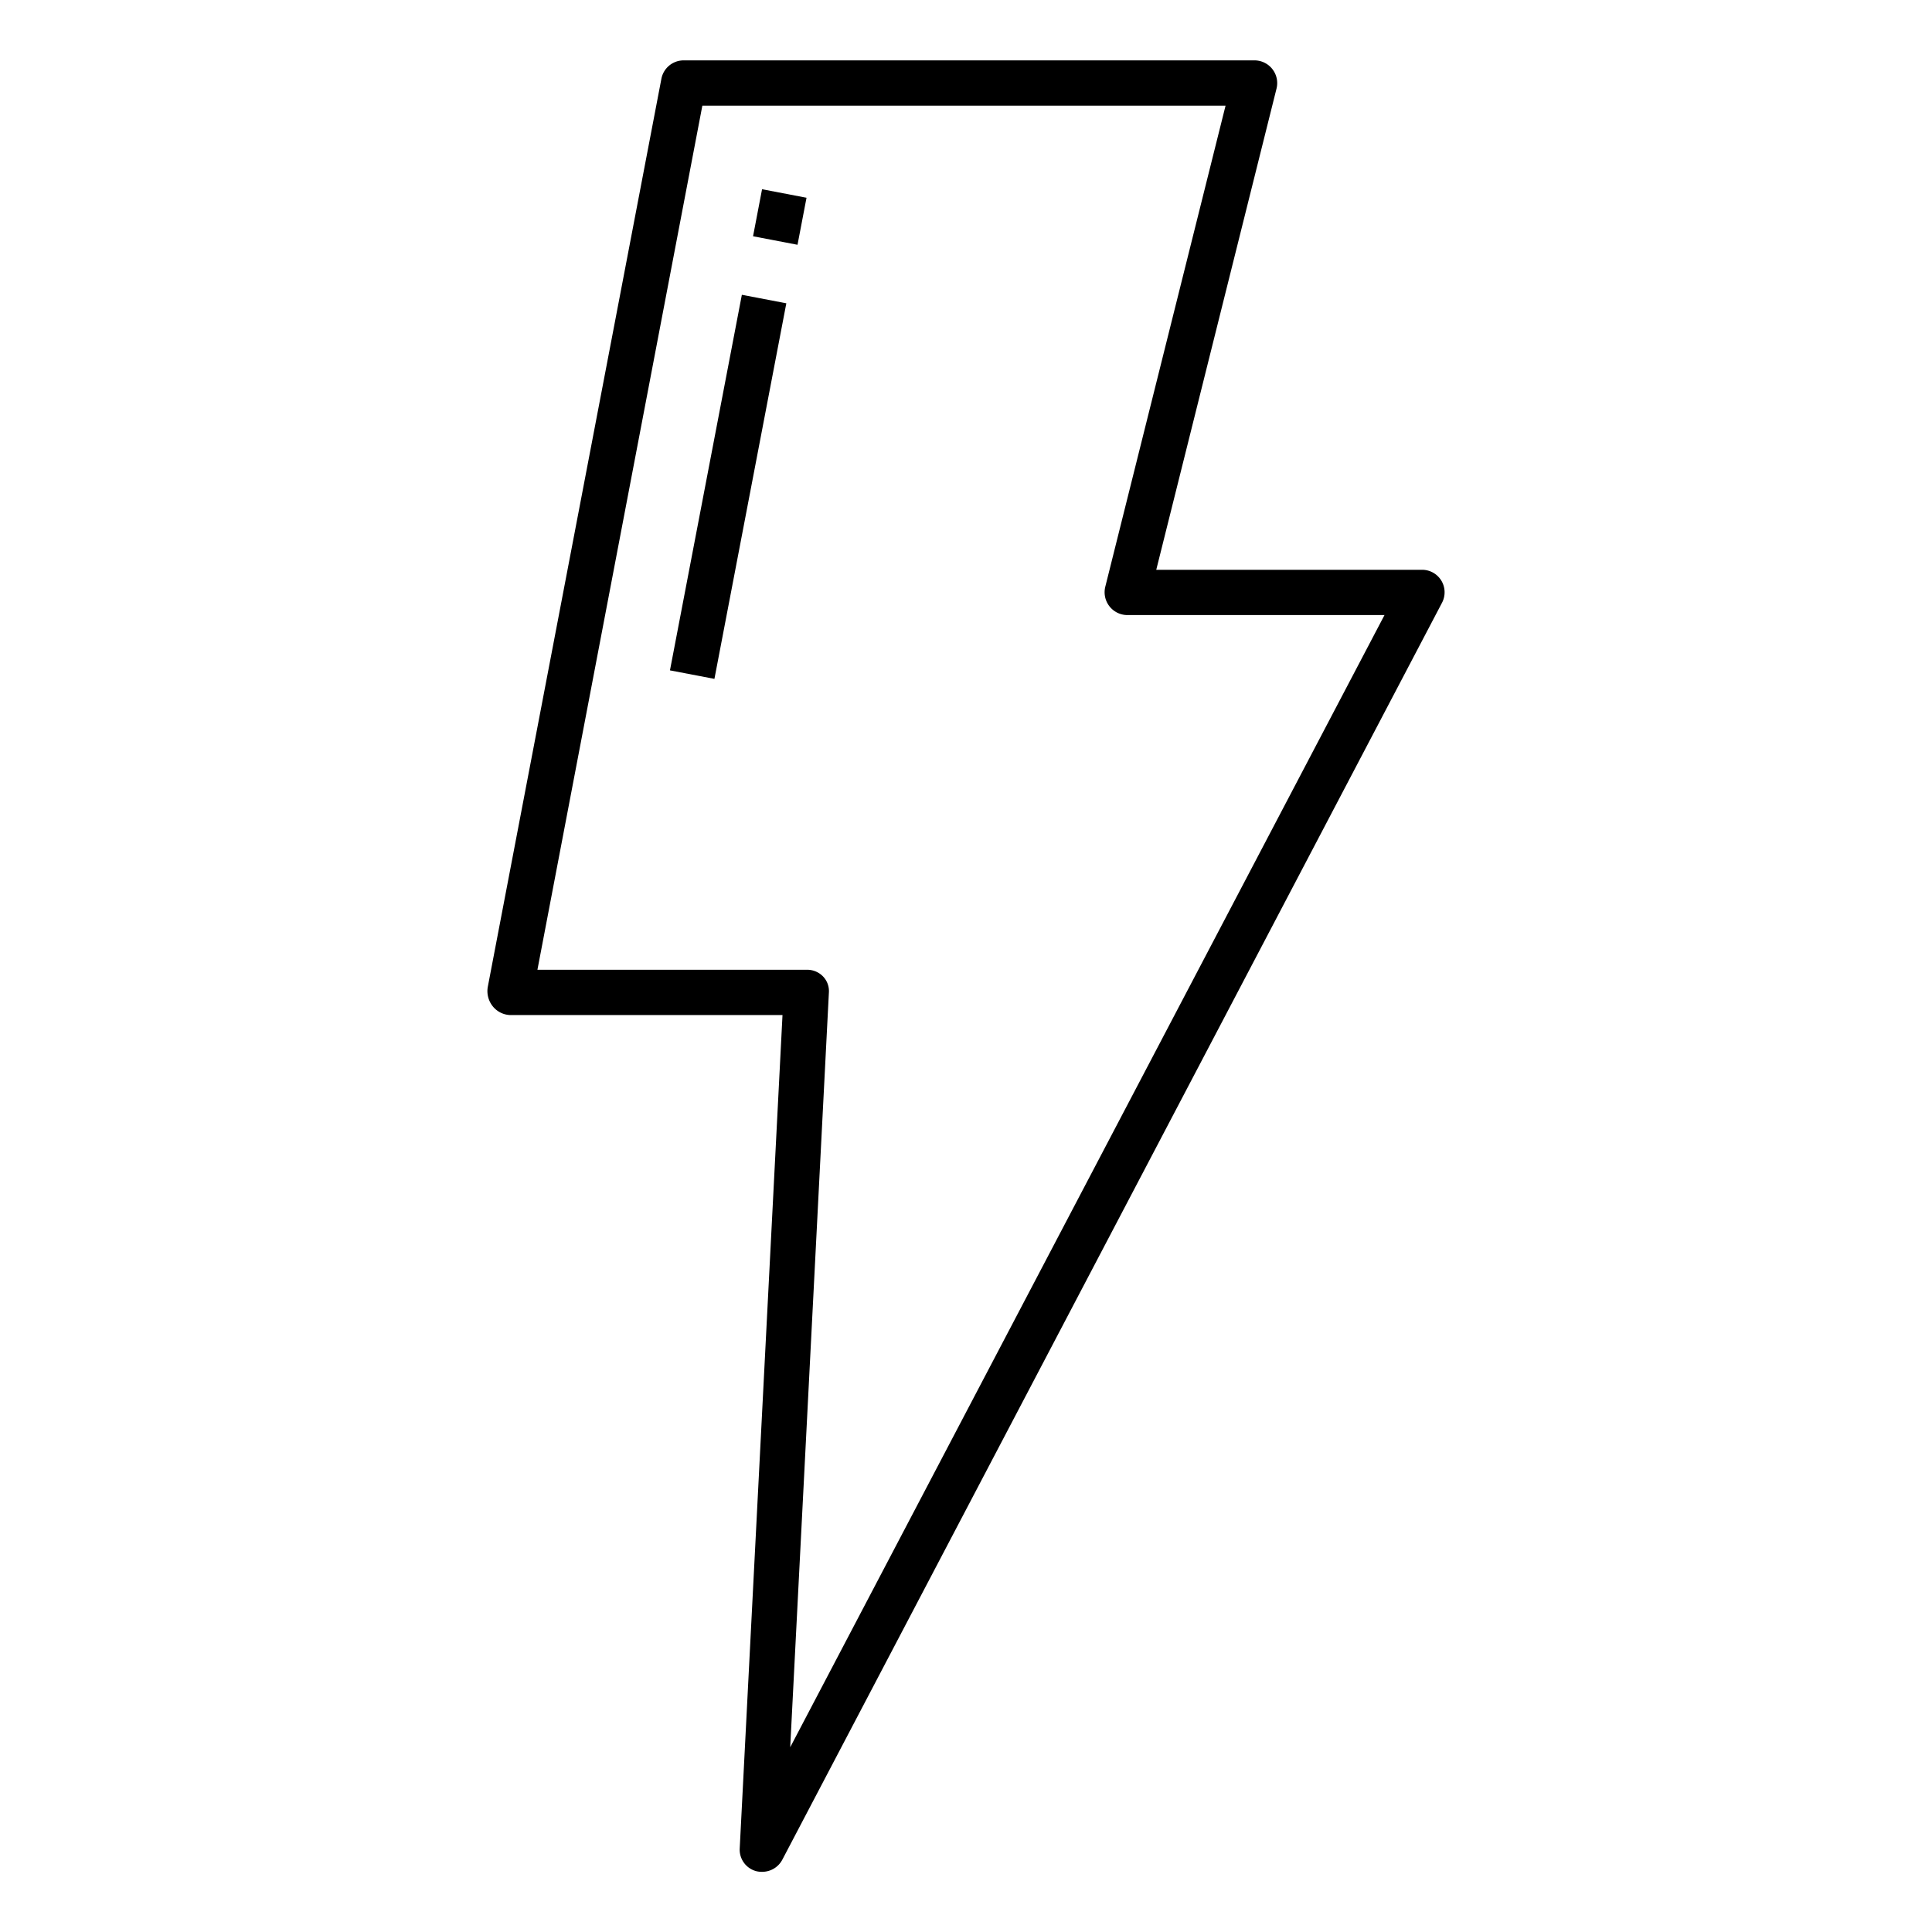 <svg id="Layer_1" height="512" viewBox="0 0 512 512" width="512" xmlns="http://www.w3.org/2000/svg" data-name="Layer 1"><path d="m376.834 151h-70.414l31.872-127.516a6.024 6.024 0 0 0 -5.821-7.484h-151.3a6 6 0 0 0 -5.894 4.873l-46 240.614a6.428 6.428 0 0 0 1.27 5.143 6.193 6.193 0 0 0 4.624 2.37h72.2l-11.34 220.885a5.893 5.893 0 0 0 4.407 6 5.952 5.952 0 0 0 1.586.165 6.024 6.024 0 0 0 5.312-3.237l174.81-333.07a5.964 5.964 0 0 0 -5.312-8.743zm-167.419 312.036 10.255-200.1a5.586 5.586 0 0 0 -1.643-4.254 5.829 5.829 0 0 0 -4.349-1.682h-71.256l43.709-229h138.655l-31.872 127.486a6.048 6.048 0 0 0 5.821 7.514h68.173z"/><path d="m200.281 51.456h12.69v12.001h-12.69z" transform="matrix(.188 -.982 .982 .188 111.384 249.614)"/><path d="m142.279 122.952h101.355v12.001h-101.355z" transform="matrix(.188 -.982 .982 .188 30.058 294.256)"/></svg>